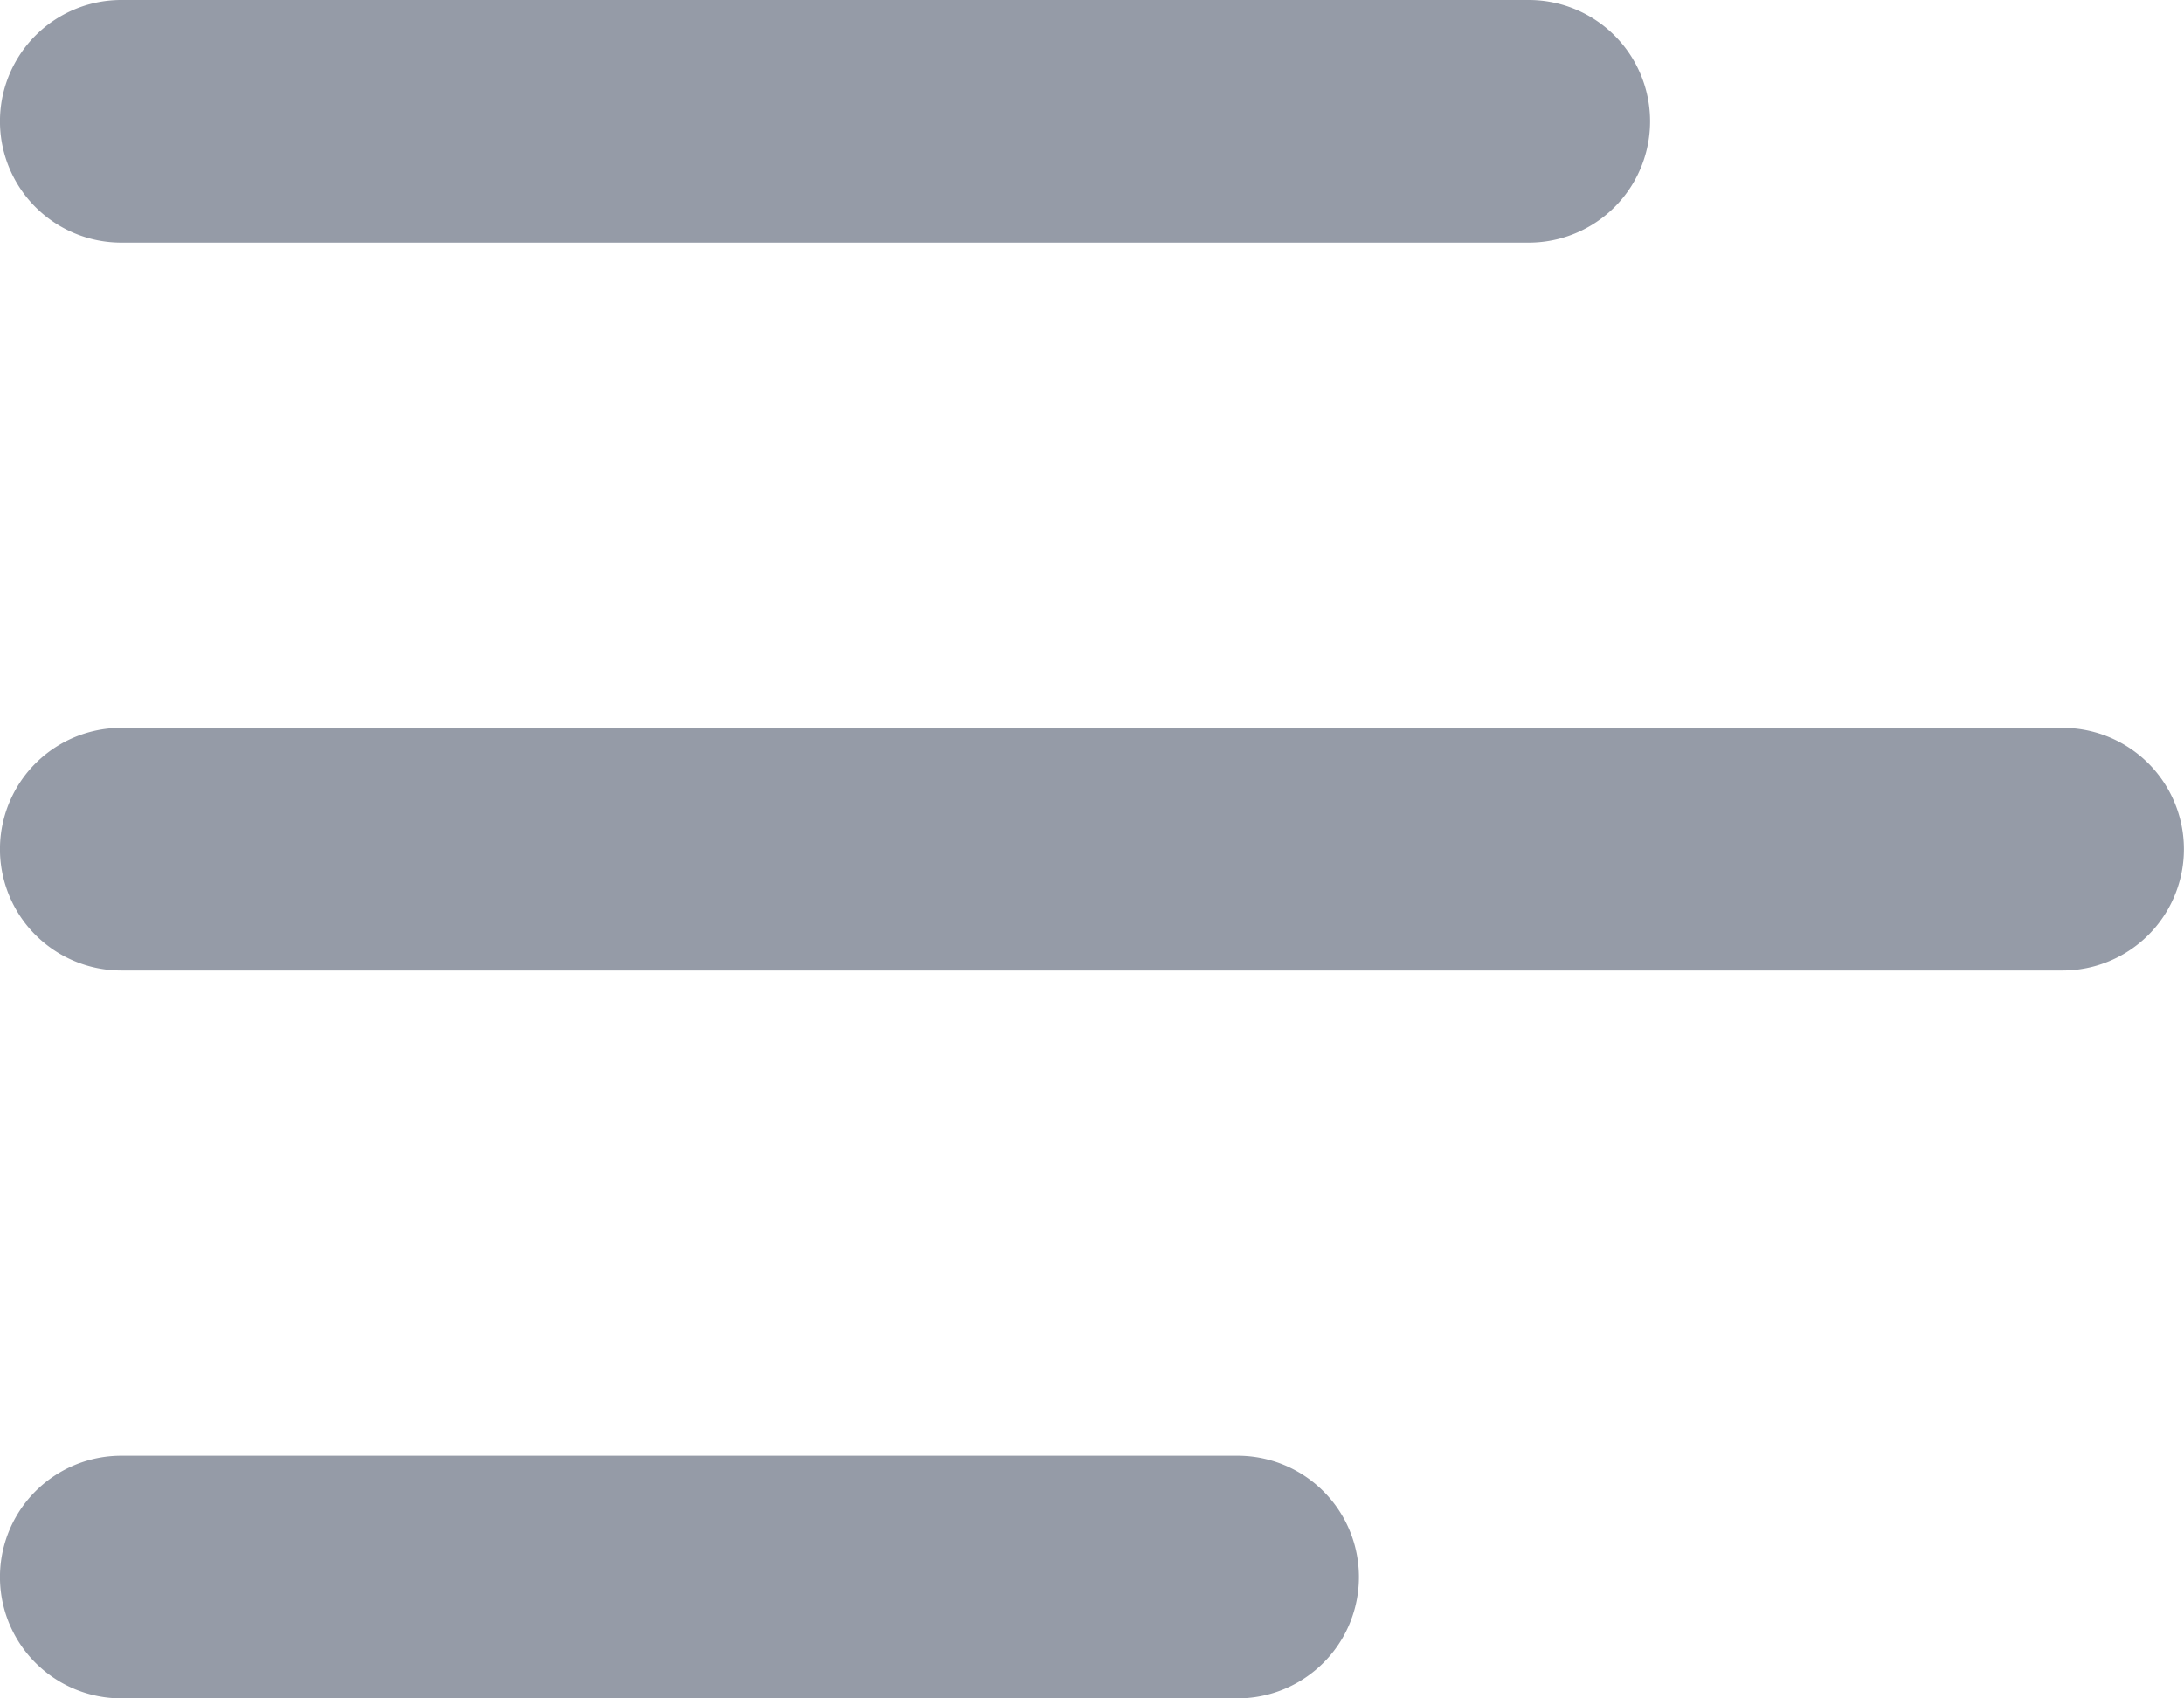<svg xmlns="http://www.w3.org/2000/svg" width="33.037" height="25.695" viewBox="0 0 33.037 25.695"><defs><style>.a{fill:#959ba7;fill-rule:evenodd;}</style></defs><path class="a" d="M18.835,49h21.29a1.835,1.835,0,1,1,0,3.671H18.835a1.835,1.835,0,0,1,0-3.671Zm0,22.024H35.721a1.835,1.835,0,0,1,0,3.671H18.835a1.835,1.835,0,0,1,0-3.671Zm0-11.012H48.2a1.835,1.835,0,1,1,0,3.671H18.835a1.835,1.835,0,0,1,0-3.671Z" transform="translate(-17 -49)"/></svg>